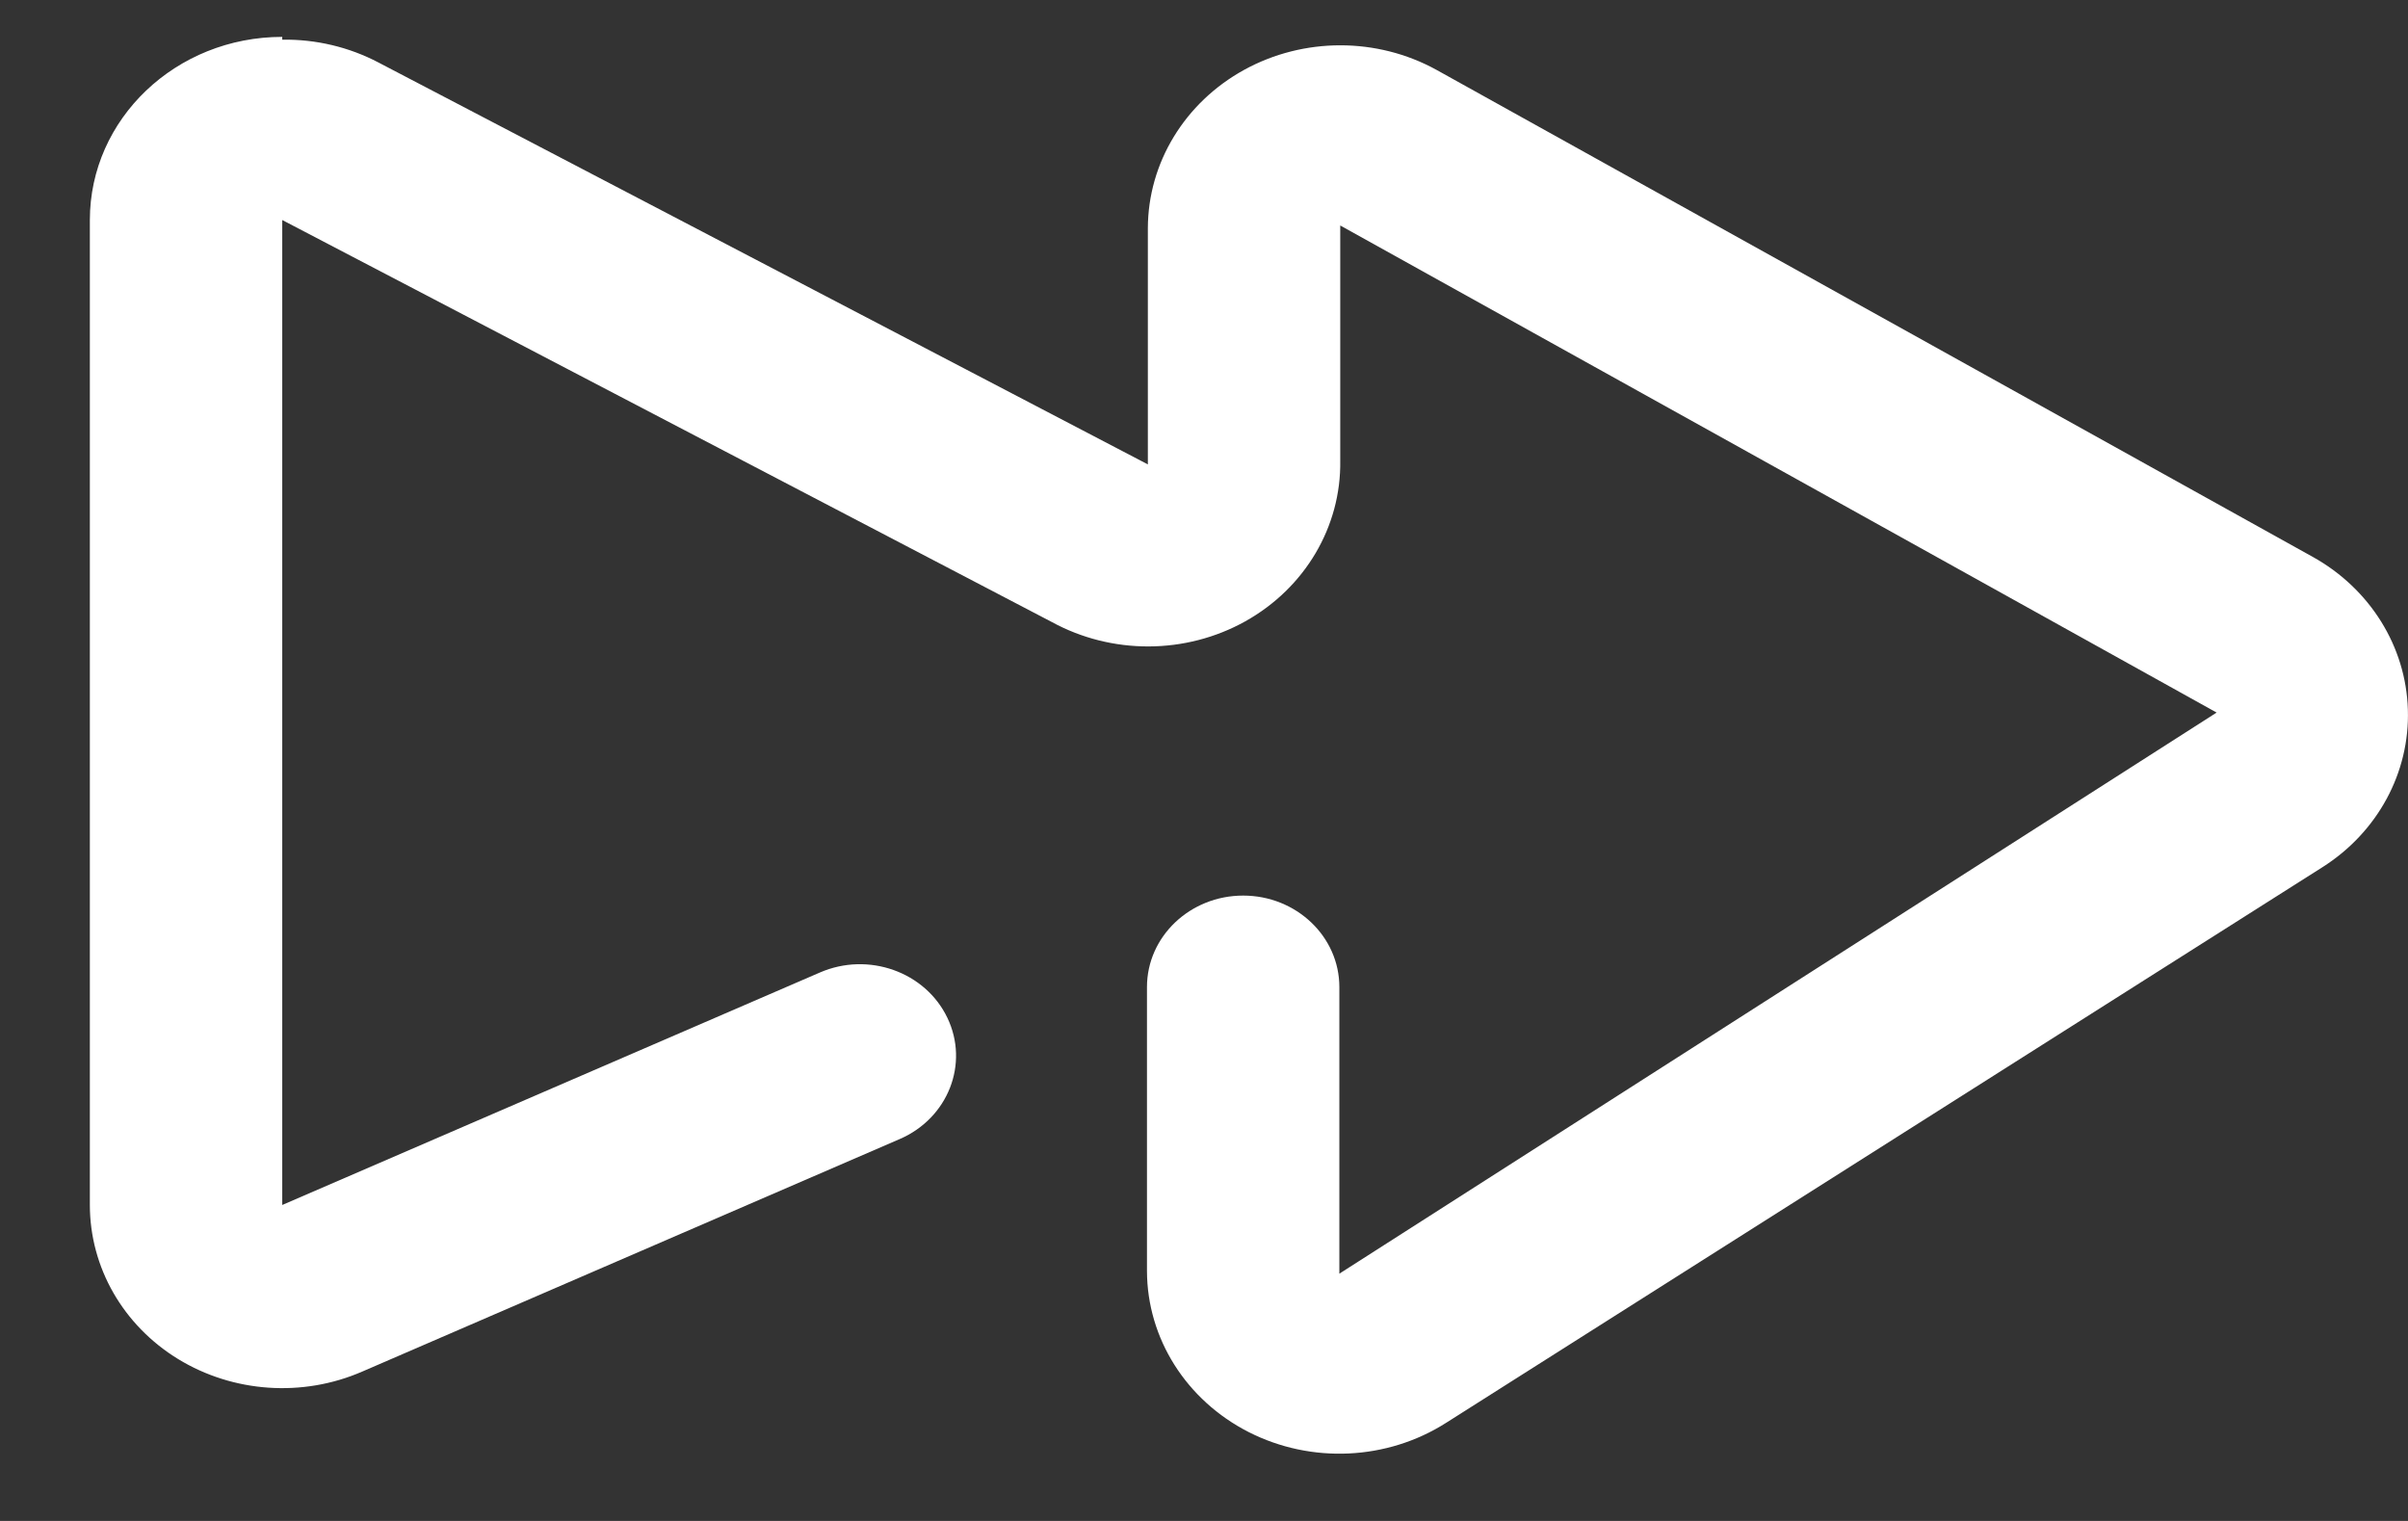 <svg width="19" height="12" viewBox="0 0 19 12" fill="none" xmlns="http://www.w3.org/2000/svg">
<rect x="0" y="0" width="19" height="12" fill="#333333" stroke="none"/>
<path fill-rule="evenodd" clip-rule="evenodd" d="M2.227 0.313C2.492 0.309 2.754 0.371 2.986 0.493L9.057 3.664L9.057 1.801C9.058 1.285 9.348 0.809 9.817 0.551C10.287 0.293 10.865 0.293 11.334 0.551L18.249 4.394C18.7 4.645 18.984 5.1 18.999 5.598C19.015 6.096 18.76 6.566 18.325 6.842L11.41 11.226C10.945 11.522 10.347 11.55 9.853 11.299C9.36 11.048 9.051 10.56 9.05 10.027L9.05 7.788C9.05 7.389 9.39 7.066 9.809 7.066C10.228 7.066 10.568 7.389 10.568 7.788L10.568 10.049L17.49 5.622L10.575 1.779L10.575 3.635C10.583 4.155 10.297 4.639 9.826 4.902C9.355 5.165 8.771 5.166 8.298 4.907L2.227 1.736L2.227 9.507L6.469 7.673C6.851 7.507 7.301 7.667 7.475 8.03C7.649 8.393 7.481 8.822 7.099 8.987L2.857 10.822C2.387 11.026 1.84 10.988 1.406 10.723C0.971 10.457 0.709 9.999 0.709 9.507L0.709 1.736C0.709 0.938 1.388 0.291 2.227 0.291L2.227 0.313Z" fill="white"/>
</svg>

